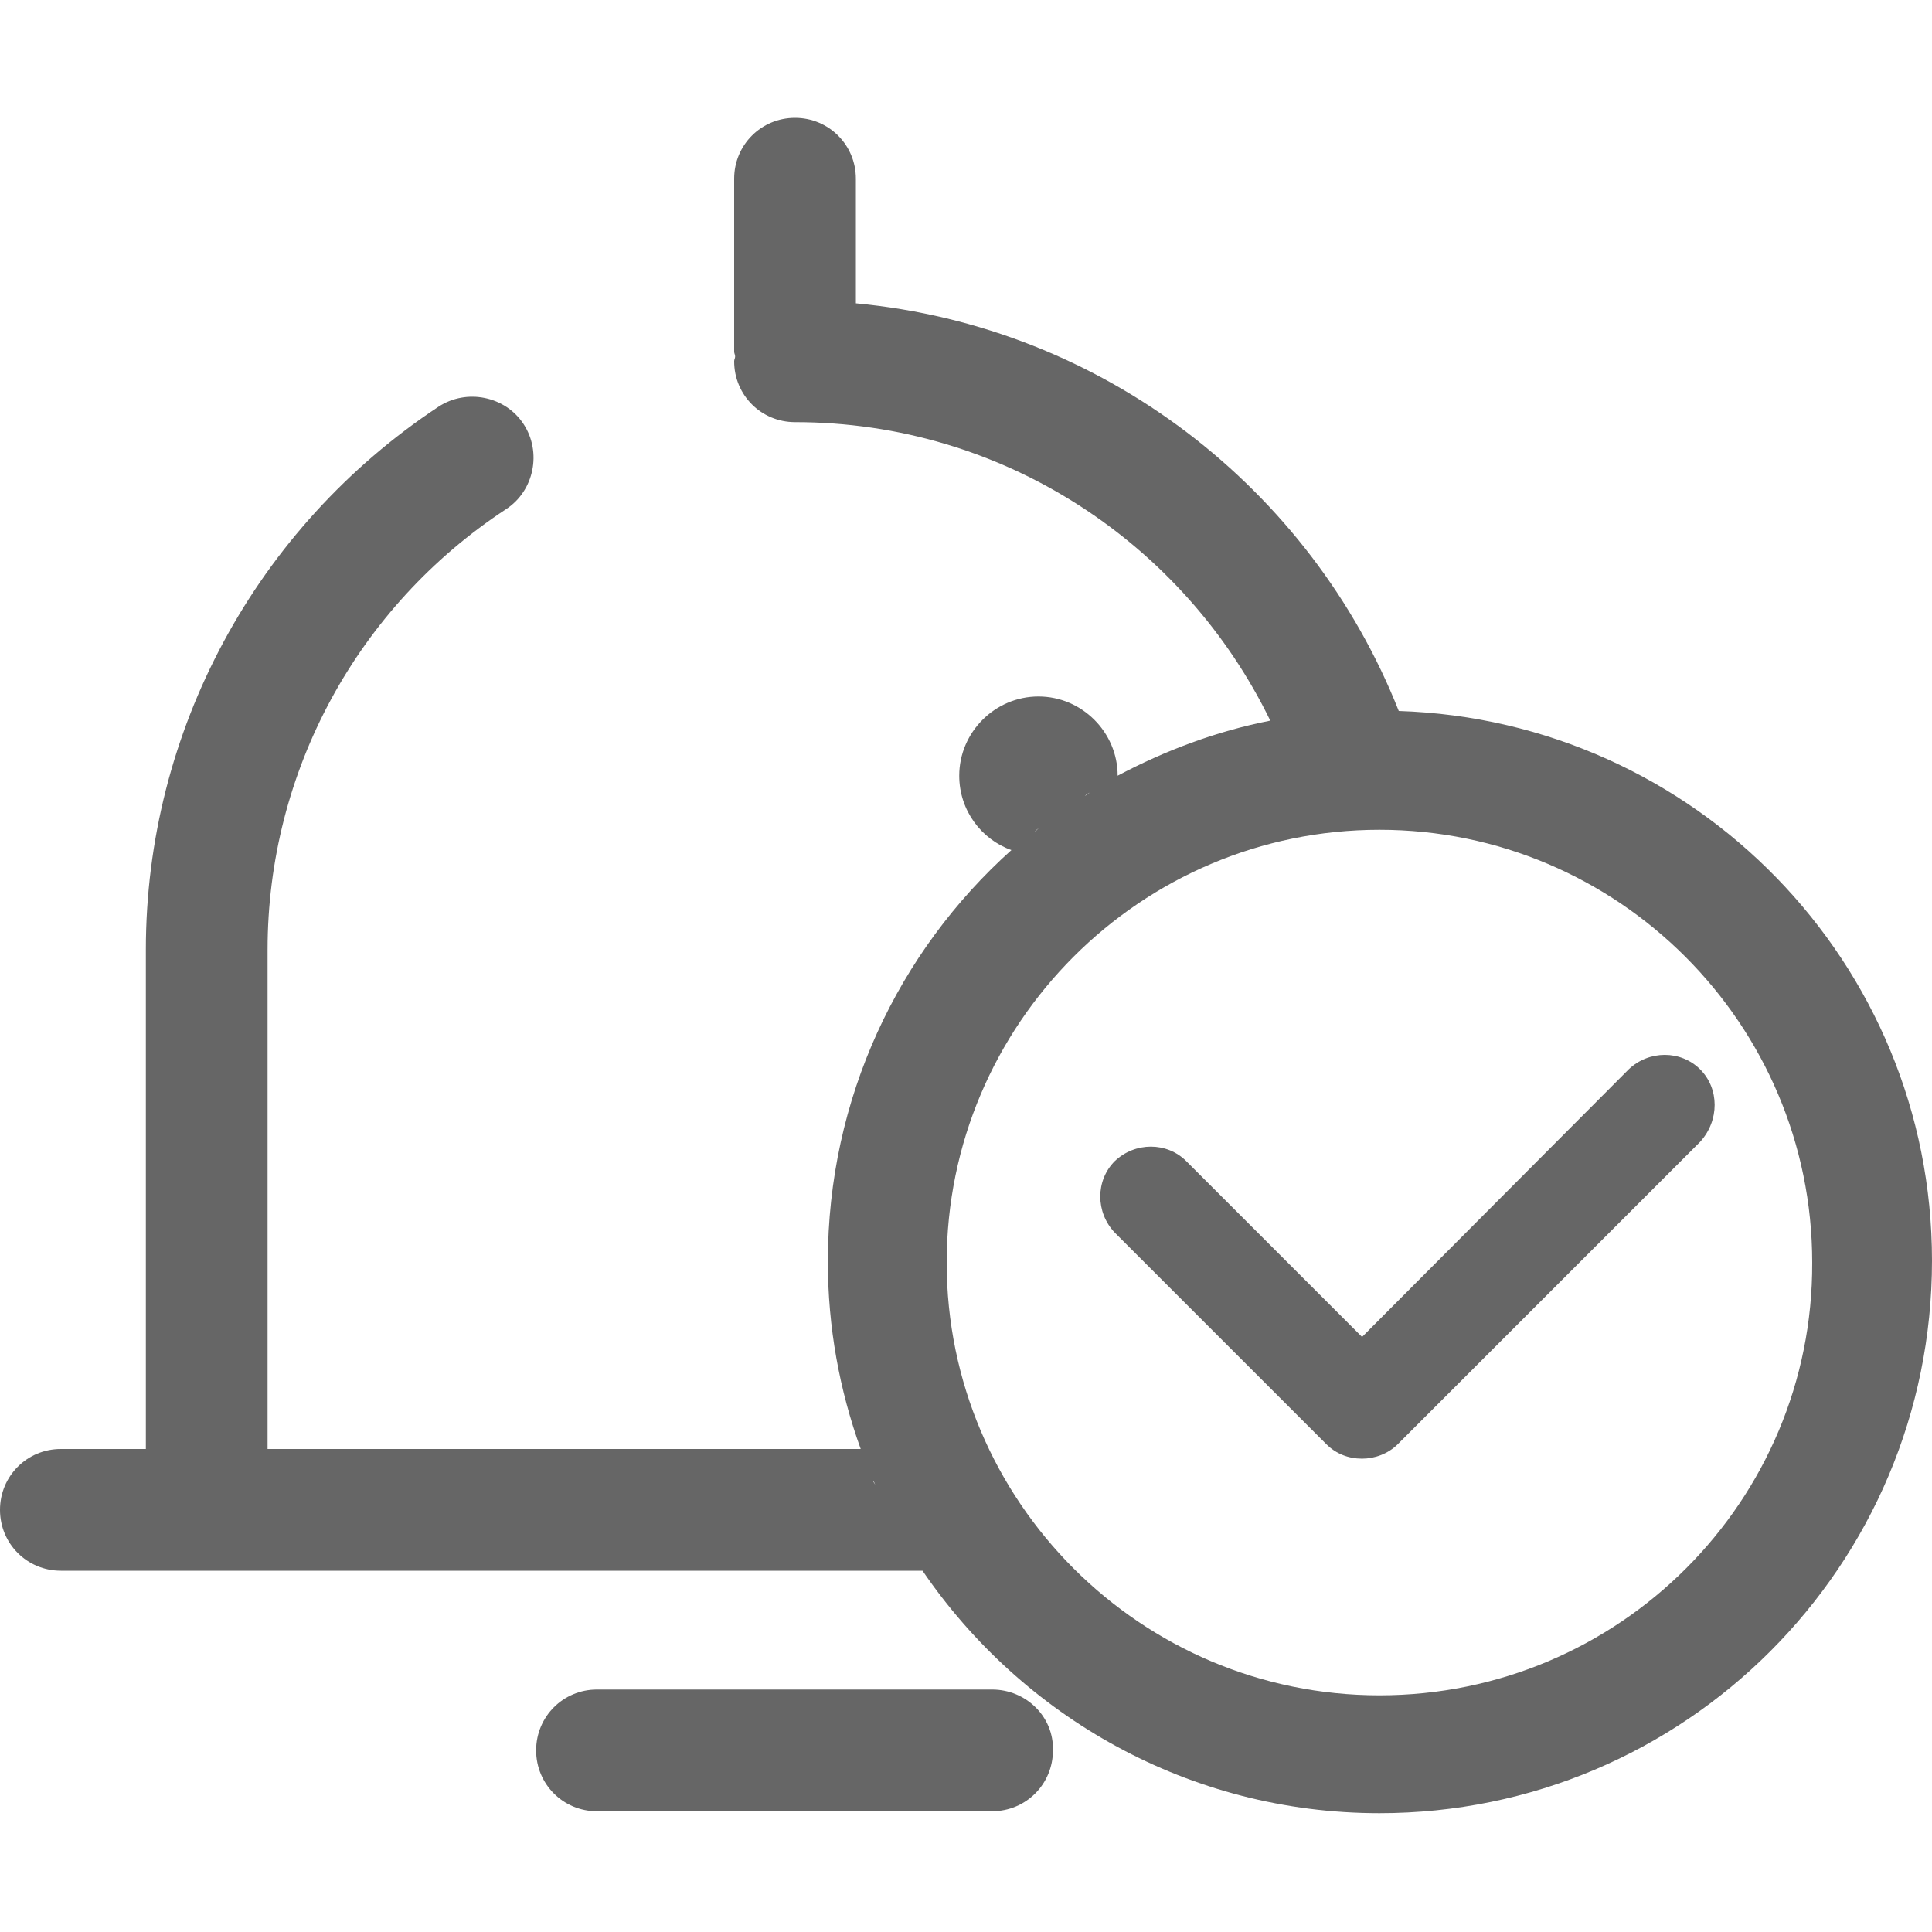 <?xml version="1.0" standalone="no"?><!DOCTYPE svg PUBLIC "-//W3C//DTD SVG 1.1//EN" "http://www.w3.org/Graphics/SVG/1.1/DTD/svg11.dtd"><svg t="1580700234987" class="icon" viewBox="0 0 1024 1024" version="1.1" xmlns="http://www.w3.org/2000/svg" p-id="4517" xmlns:xlink="http://www.w3.org/1999/xlink" width="200" height="200"><defs><style type="text/css"></style></defs><path d="M525.824 895.488H316.416c-17.92 0-32.256 14.336-32.256 32.256s14.336 32.256 32.256 32.256h209.408c17.92 0 32.256-14.336 32.256-32.256 0.512-17.92-14.336-32.256-32.256-32.256z" fill="#666666" p-id="4518"></path><path d="M741.376 376.832c-46.592-117.76-156.672-203.776-287.744-216.064V94.72c0-17.92-14.336-32.256-32.256-32.256S389.12 76.8 389.12 94.72v91.648c0 1.024 0.512 1.536 0.512 2.56s-0.512 1.536-0.512 2.56c0 17.92 14.336 32.256 32.256 32.256 110.592 0 206.336 64.512 251.904 158.208-28.672 5.632-55.808 15.872-80.896 29.184 0-23.04-18.944-41.984-41.984-41.984-23.04 0-41.984 18.944-41.984 41.984 0 18.432 11.776 33.792 27.648 39.424-59.904 53.76-97.28 131.584-97.28 218.112 0 34.816 6.144 68.096 17.408 99.328H141.824V503.296c0-94.208 47.616-181.76 126.464-233.472 14.848-9.728 18.944-30.208 9.216-45.056-9.728-14.848-30.208-18.944-45.056-9.216-96.768 64-155.136 172.032-155.136 287.744V768H32.256c-17.92 0-32.256 14.336-32.256 32.256s14.336 32.256 32.256 32.256h456.704c52.736 77.312 141.312 128.512 242.176 128.512 161.792 0 292.864-131.072 292.864-292.864 0-157.696-125.44-286.208-282.624-291.328z m-38.4 1.024h-1.536 1.536z m28.16-1.536c-5.12 0-9.728 0-14.848 0.512 5.12-0.512 10.24-0.512 14.848-0.512z m-180.224 62.464c-1.024 0.512-1.536 1.536-2.56 2.048 0.512-0.512 1.536-1.536 2.56-2.048z m27.136-18.944c-1.024 0.512-2.048 1.536-3.072 2.048 1.024-1.024 2.048-1.536 3.072-2.048z m-13.824 8.704c-1.024 1.024-2.048 1.536-3.072 2.56 1.024-1.024 2.048-1.536 3.072-2.56z m-86.016 387.072l1.536 3.072-1.536-3.072z m-15.36-30.72c0.512 0.512 0.512 1.024 1.024 2.048-0.512-1.024-1.024-1.536-1.024-2.048z m7.168 15.36c0.512 1.024 1.024 2.56 2.048 3.584-1.024-1.536-1.536-2.56-2.048-3.584z m261.12 98.304c-126.464 0-229.376-102.912-229.376-229.376 0-126.464 102.912-229.376 229.376-229.376 126.464 0 229.376 102.912 229.376 229.376 0.512 126.464-102.4 229.376-229.376 229.376z" fill="#666666" p-id="4519"></path><path d="M901.12 566.784c-10.24-10.24-27.136-10.24-37.888 0L721.92 708.608l-93.184-93.184c-10.24-10.24-27.136-10.24-37.888 0-10.24 10.24-10.24 27.136 0 37.888l112.128 112.128c5.12 5.12 11.776 7.68 18.944 7.68 6.656 0 13.824-2.56 18.944-7.68l160.256-160.256c10.24-11.264 10.24-28.16 0-38.4z" fill="#666666" p-id="4520"></path></svg>